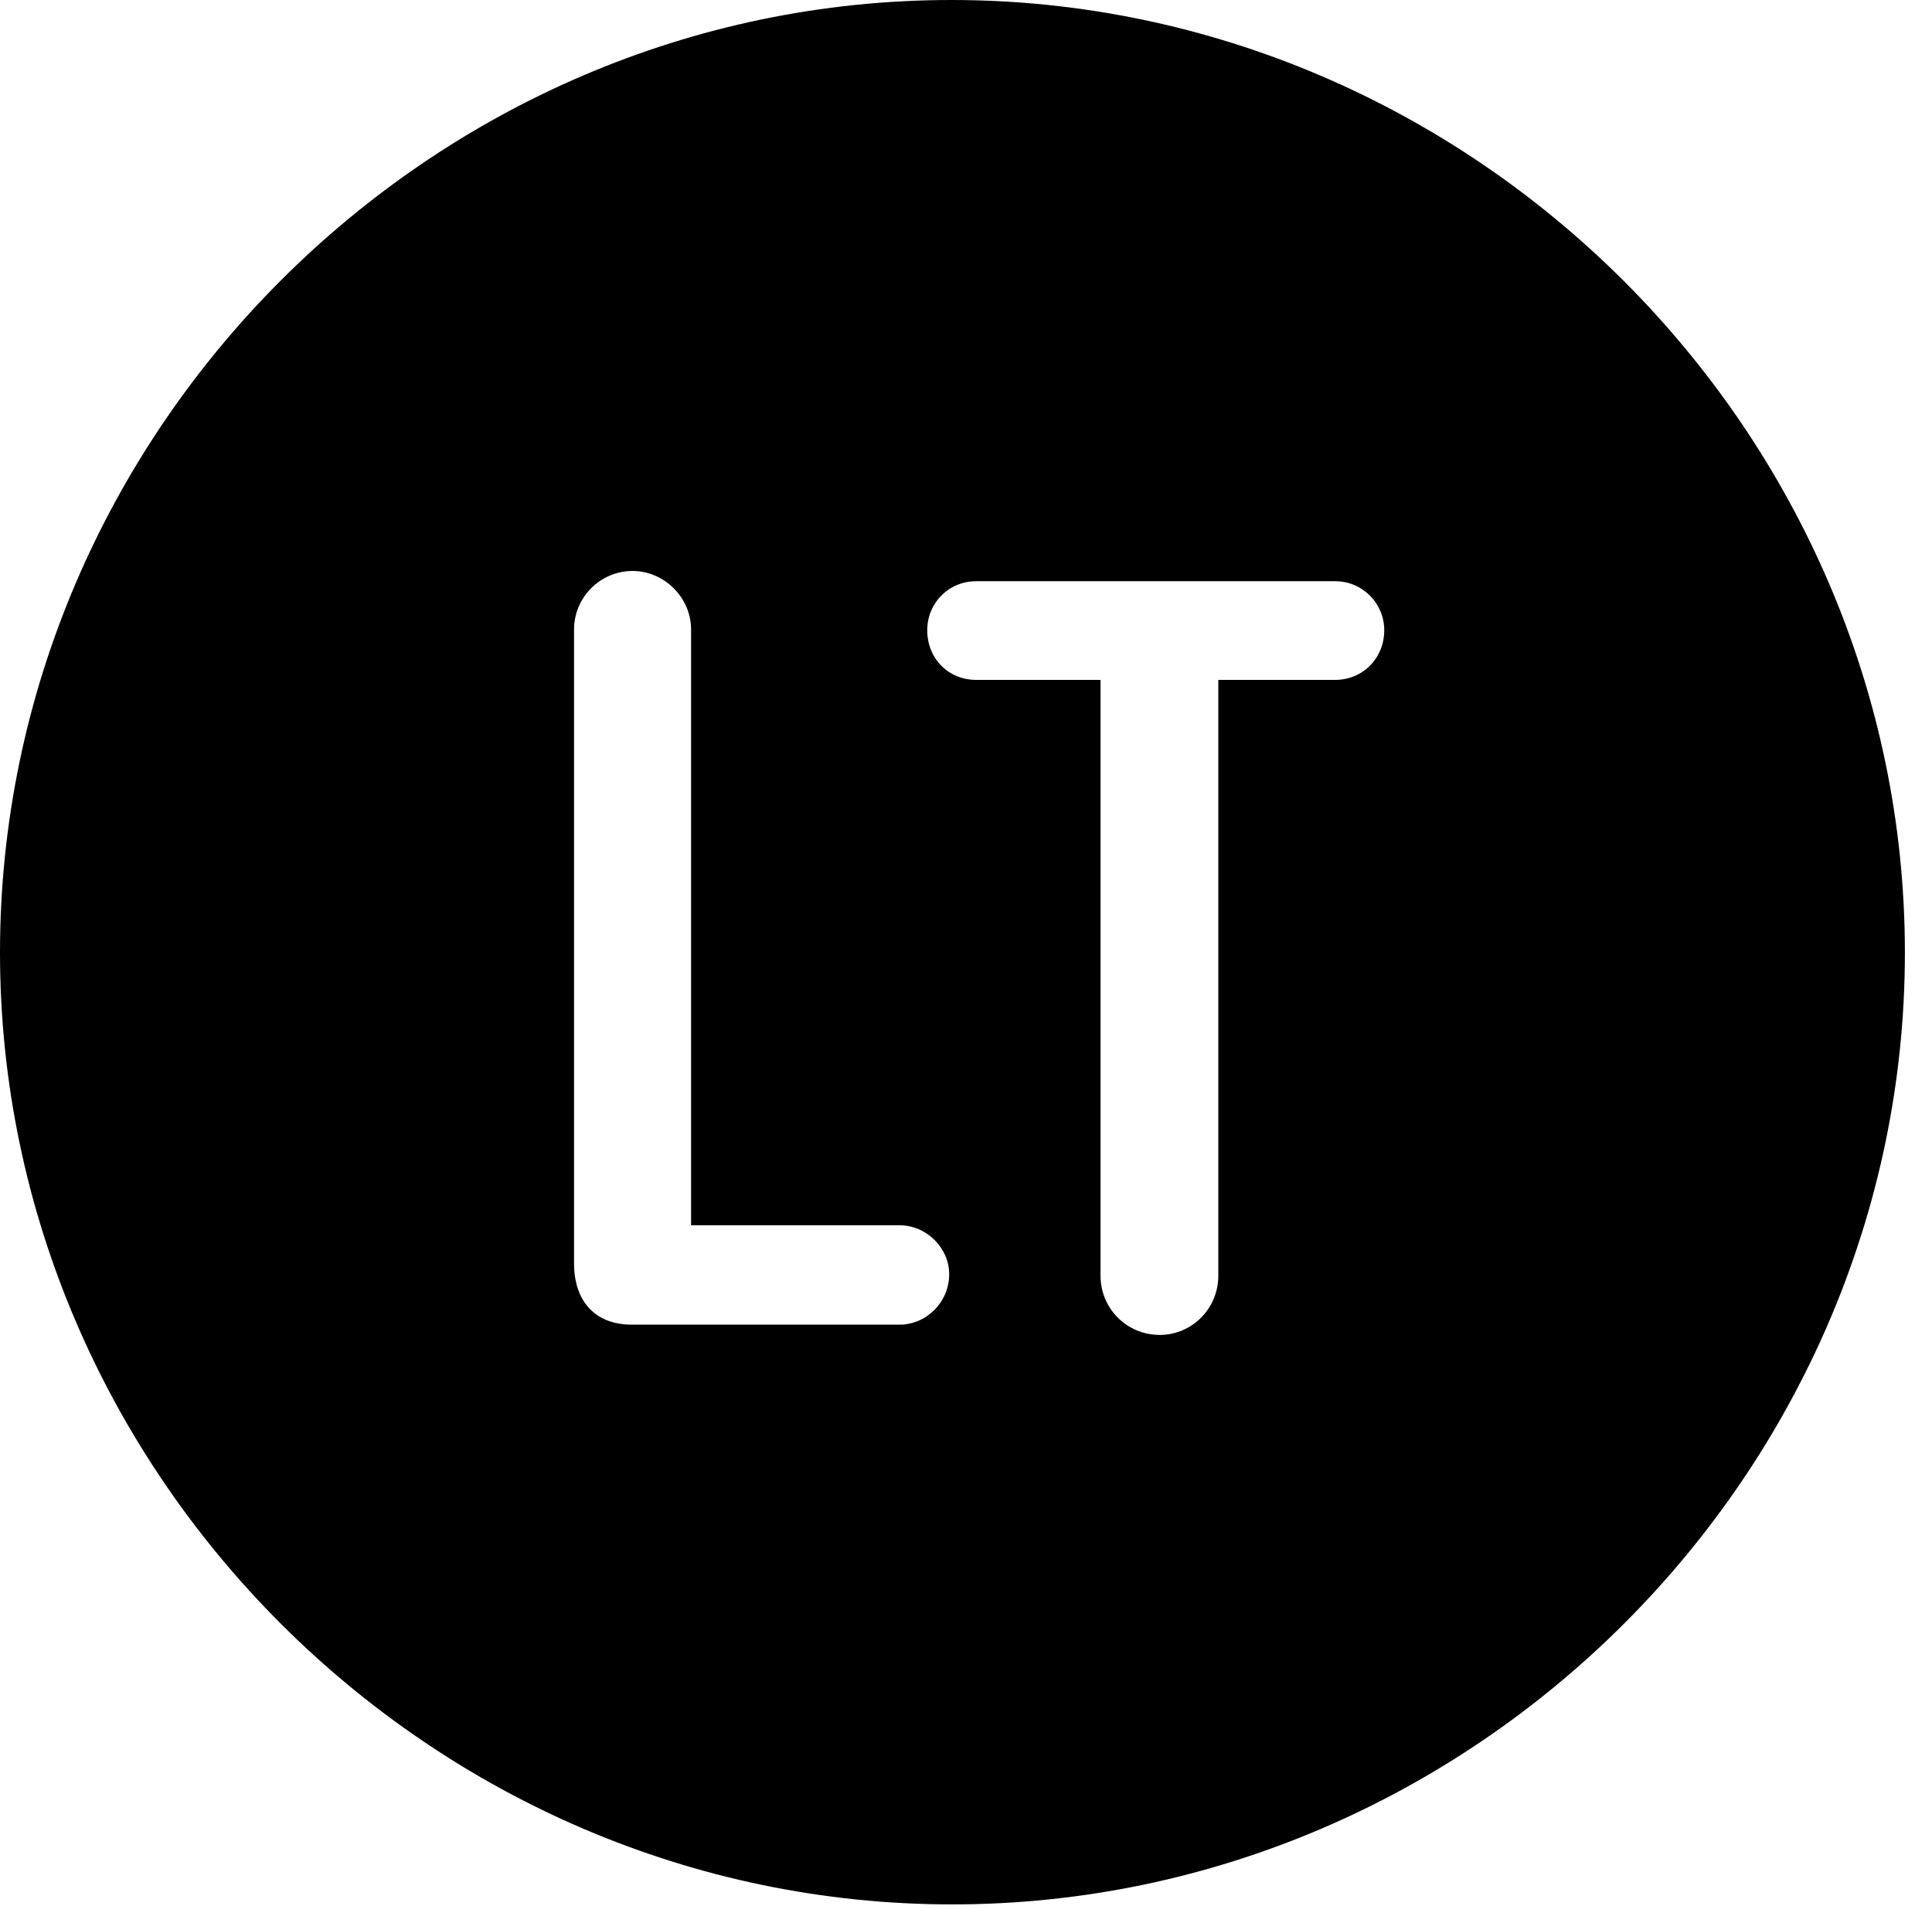 <svg version="1.1" xmlns="http://www.w3.org/2000/svg" xmlns:xlink="http://www.w3.org/1999/xlink" width="25.801" height="25.459" viewBox="0 0 25.801 25.459">
 <g>
  <rect height="25.459" opacity="0" width="25.801" x="0" y="0"/>
  <path d="M25.439 12.725C25.439 19.678 19.678 25.439 12.715 25.439C5.762 25.439 0 19.678 0 12.725C0 5.762 5.752 0 12.705 0C19.668 0 25.439 5.762 25.439 12.725ZM13.037 7.764C12.666 7.764 12.383 8.057 12.383 8.418C12.383 8.799 12.666 9.082 13.037 9.082L14.697 9.082L14.697 17.041C14.697 17.48 15.049 17.832 15.488 17.832C15.918 17.832 16.27 17.48 16.27 17.041L16.27 9.082L17.832 9.082C18.193 9.082 18.486 8.799 18.486 8.418C18.486 8.057 18.193 7.764 17.832 7.764ZM7.666 8.408L7.666 16.875C7.666 17.383 7.949 17.695 8.438 17.695L12.012 17.695C12.373 17.695 12.676 17.393 12.676 17.021C12.676 16.67 12.373 16.367 12.012 16.367L9.229 16.367L9.229 8.408C9.229 7.979 8.867 7.627 8.447 7.627C8.018 7.627 7.666 7.979 7.666 8.408Z" fill="currentColor"/>
 </g>
</svg>
